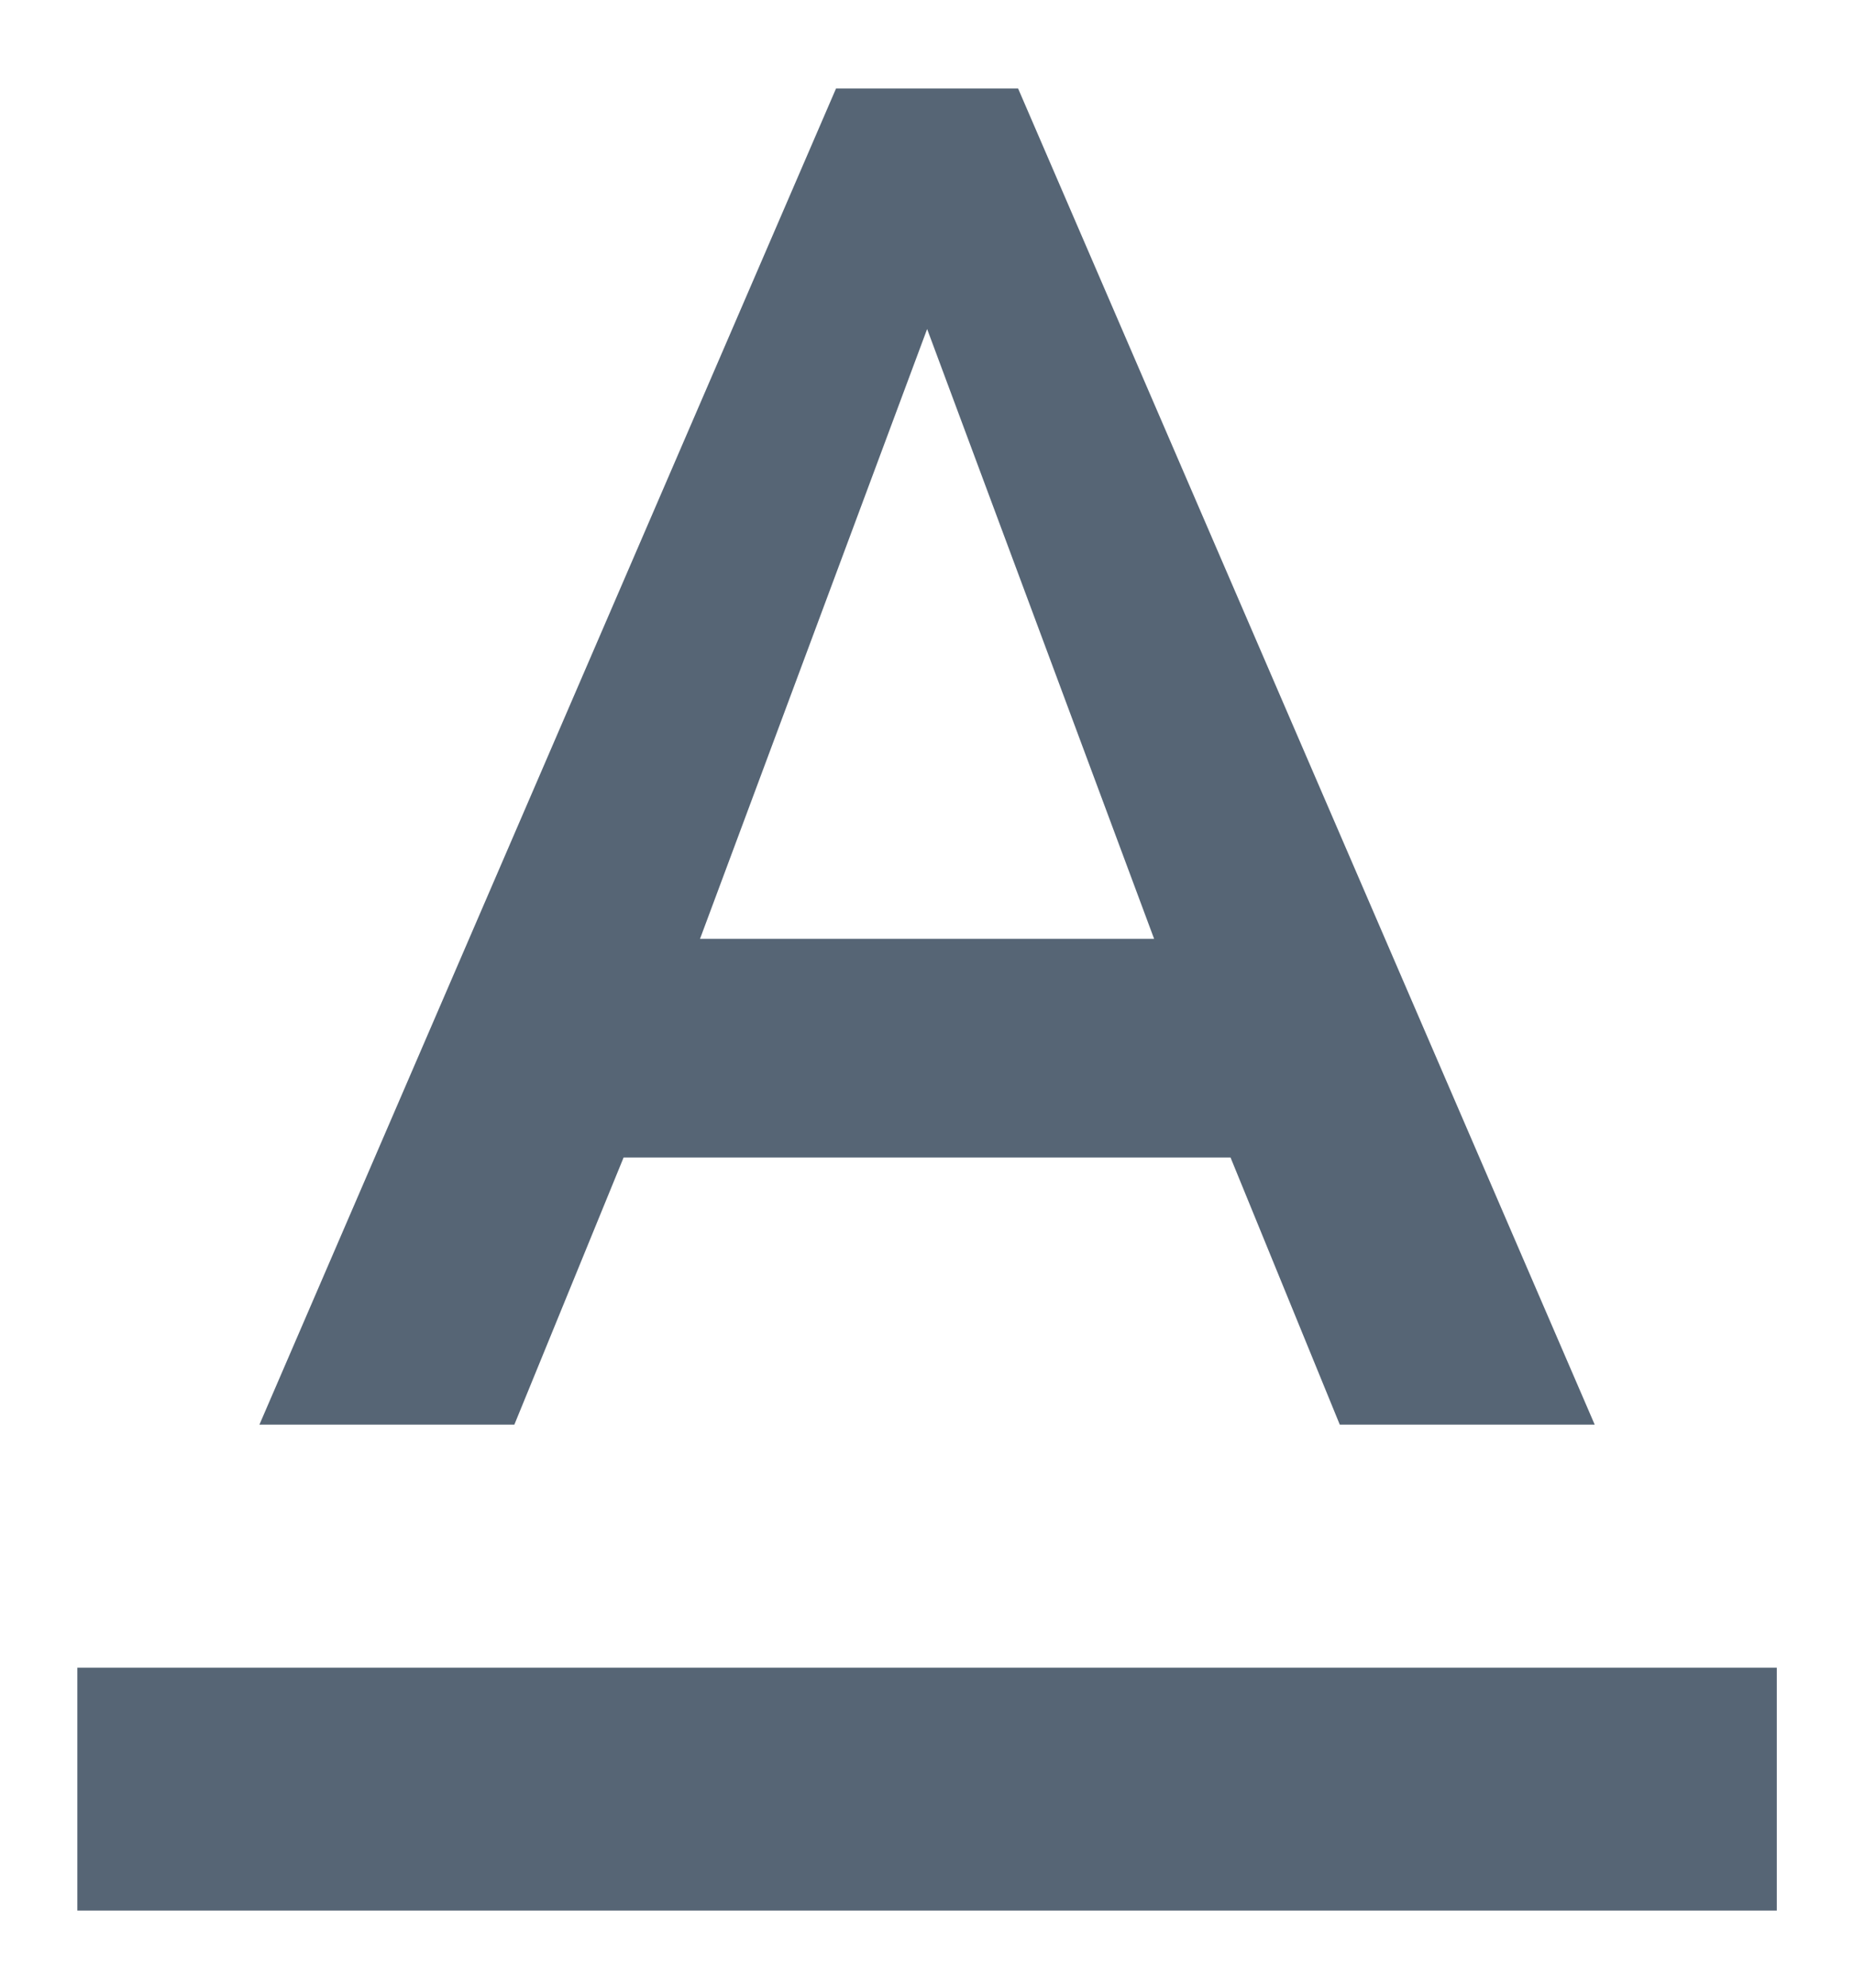 <svg width="14" height="15" viewBox="0 0 14 15" fill="none" xmlns="http://www.w3.org/2000/svg">
<path d="M0.584 12.585V14.418H13.417V12.585H0.584ZM4.709 8.735H9.292L10.117 10.751H12.042L7.688 0.668H6.313L1.959 10.751H3.884L4.709 8.735ZM7.001 2.483L8.715 7.085H5.286L7.001 2.483Z" fill="#566575"/>
</svg>
